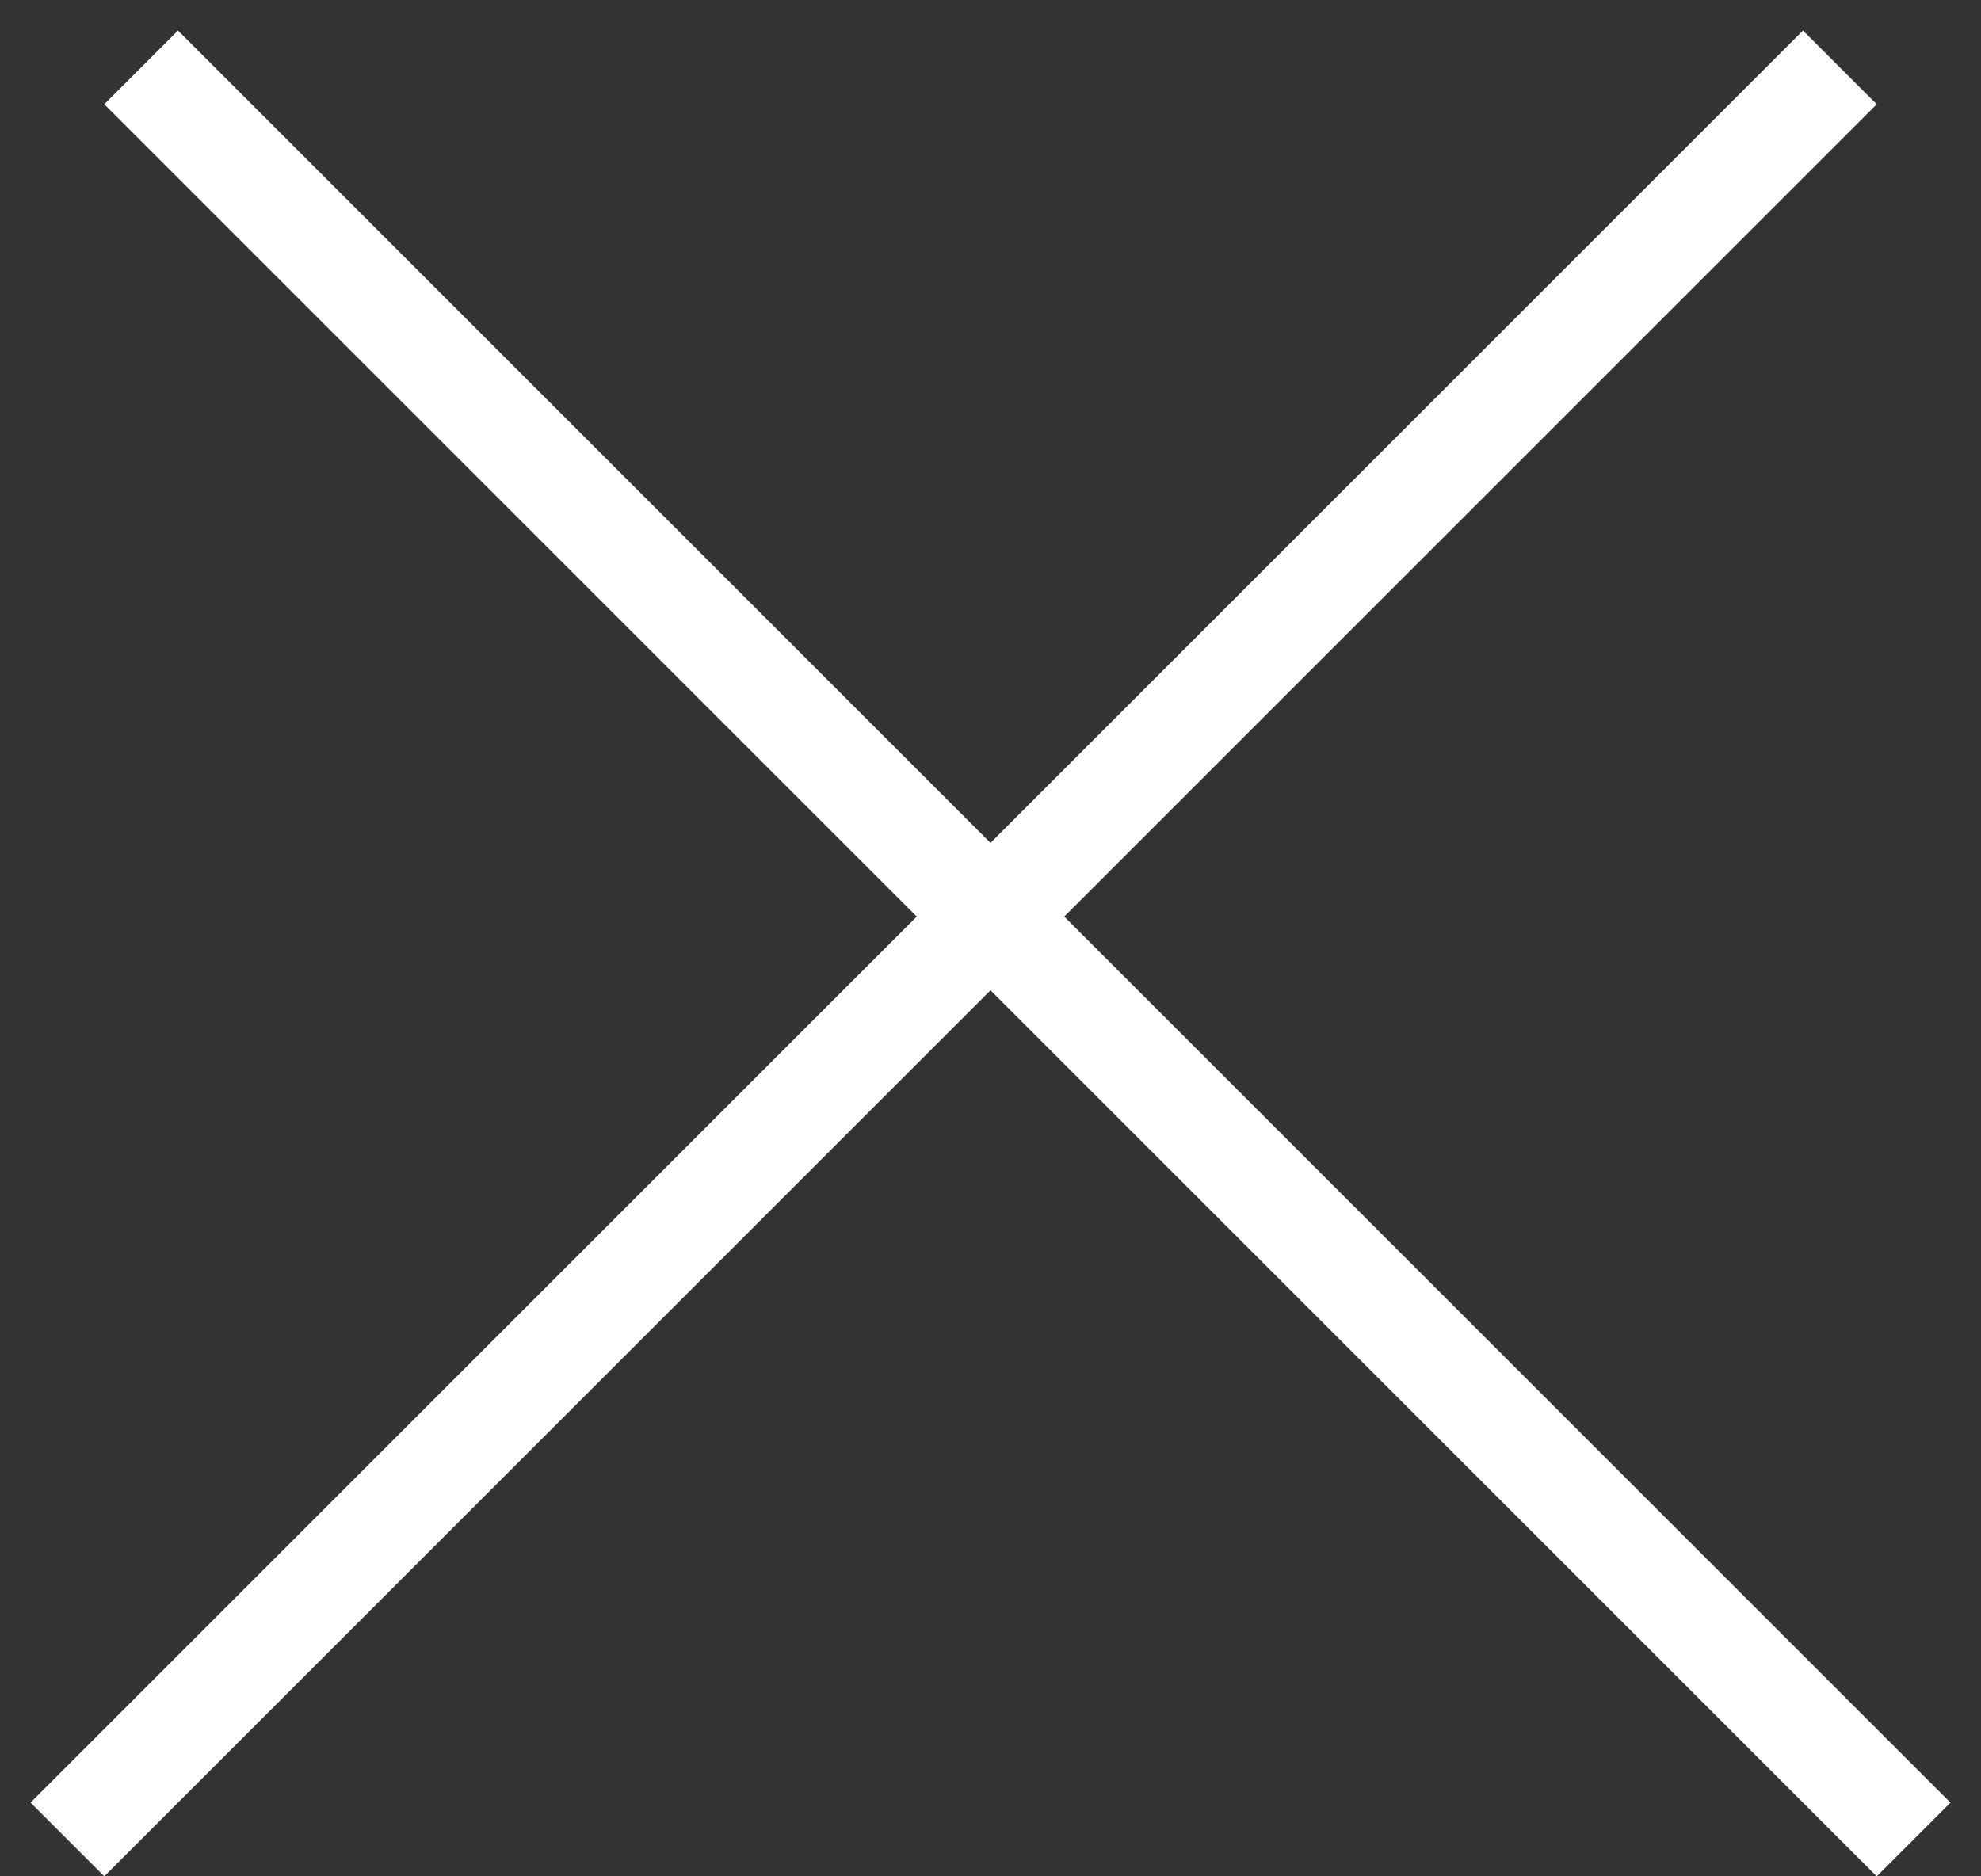 <svg width="38" height="36" viewBox="0 0 38 36" fill="none" xmlns="http://www.w3.org/2000/svg">
<rect x="0" y="0" width="38" height="36" fill="#333333" stroke="none"/>
<line x1="2.707" y1="1.293" x2="36.707" y2="35.293" stroke="white" stroke-width="2"/>
<line x1="1.293" y1="35.293" x2="35.293" y2="1.293" stroke="white" stroke-width="2"/>
</svg>
